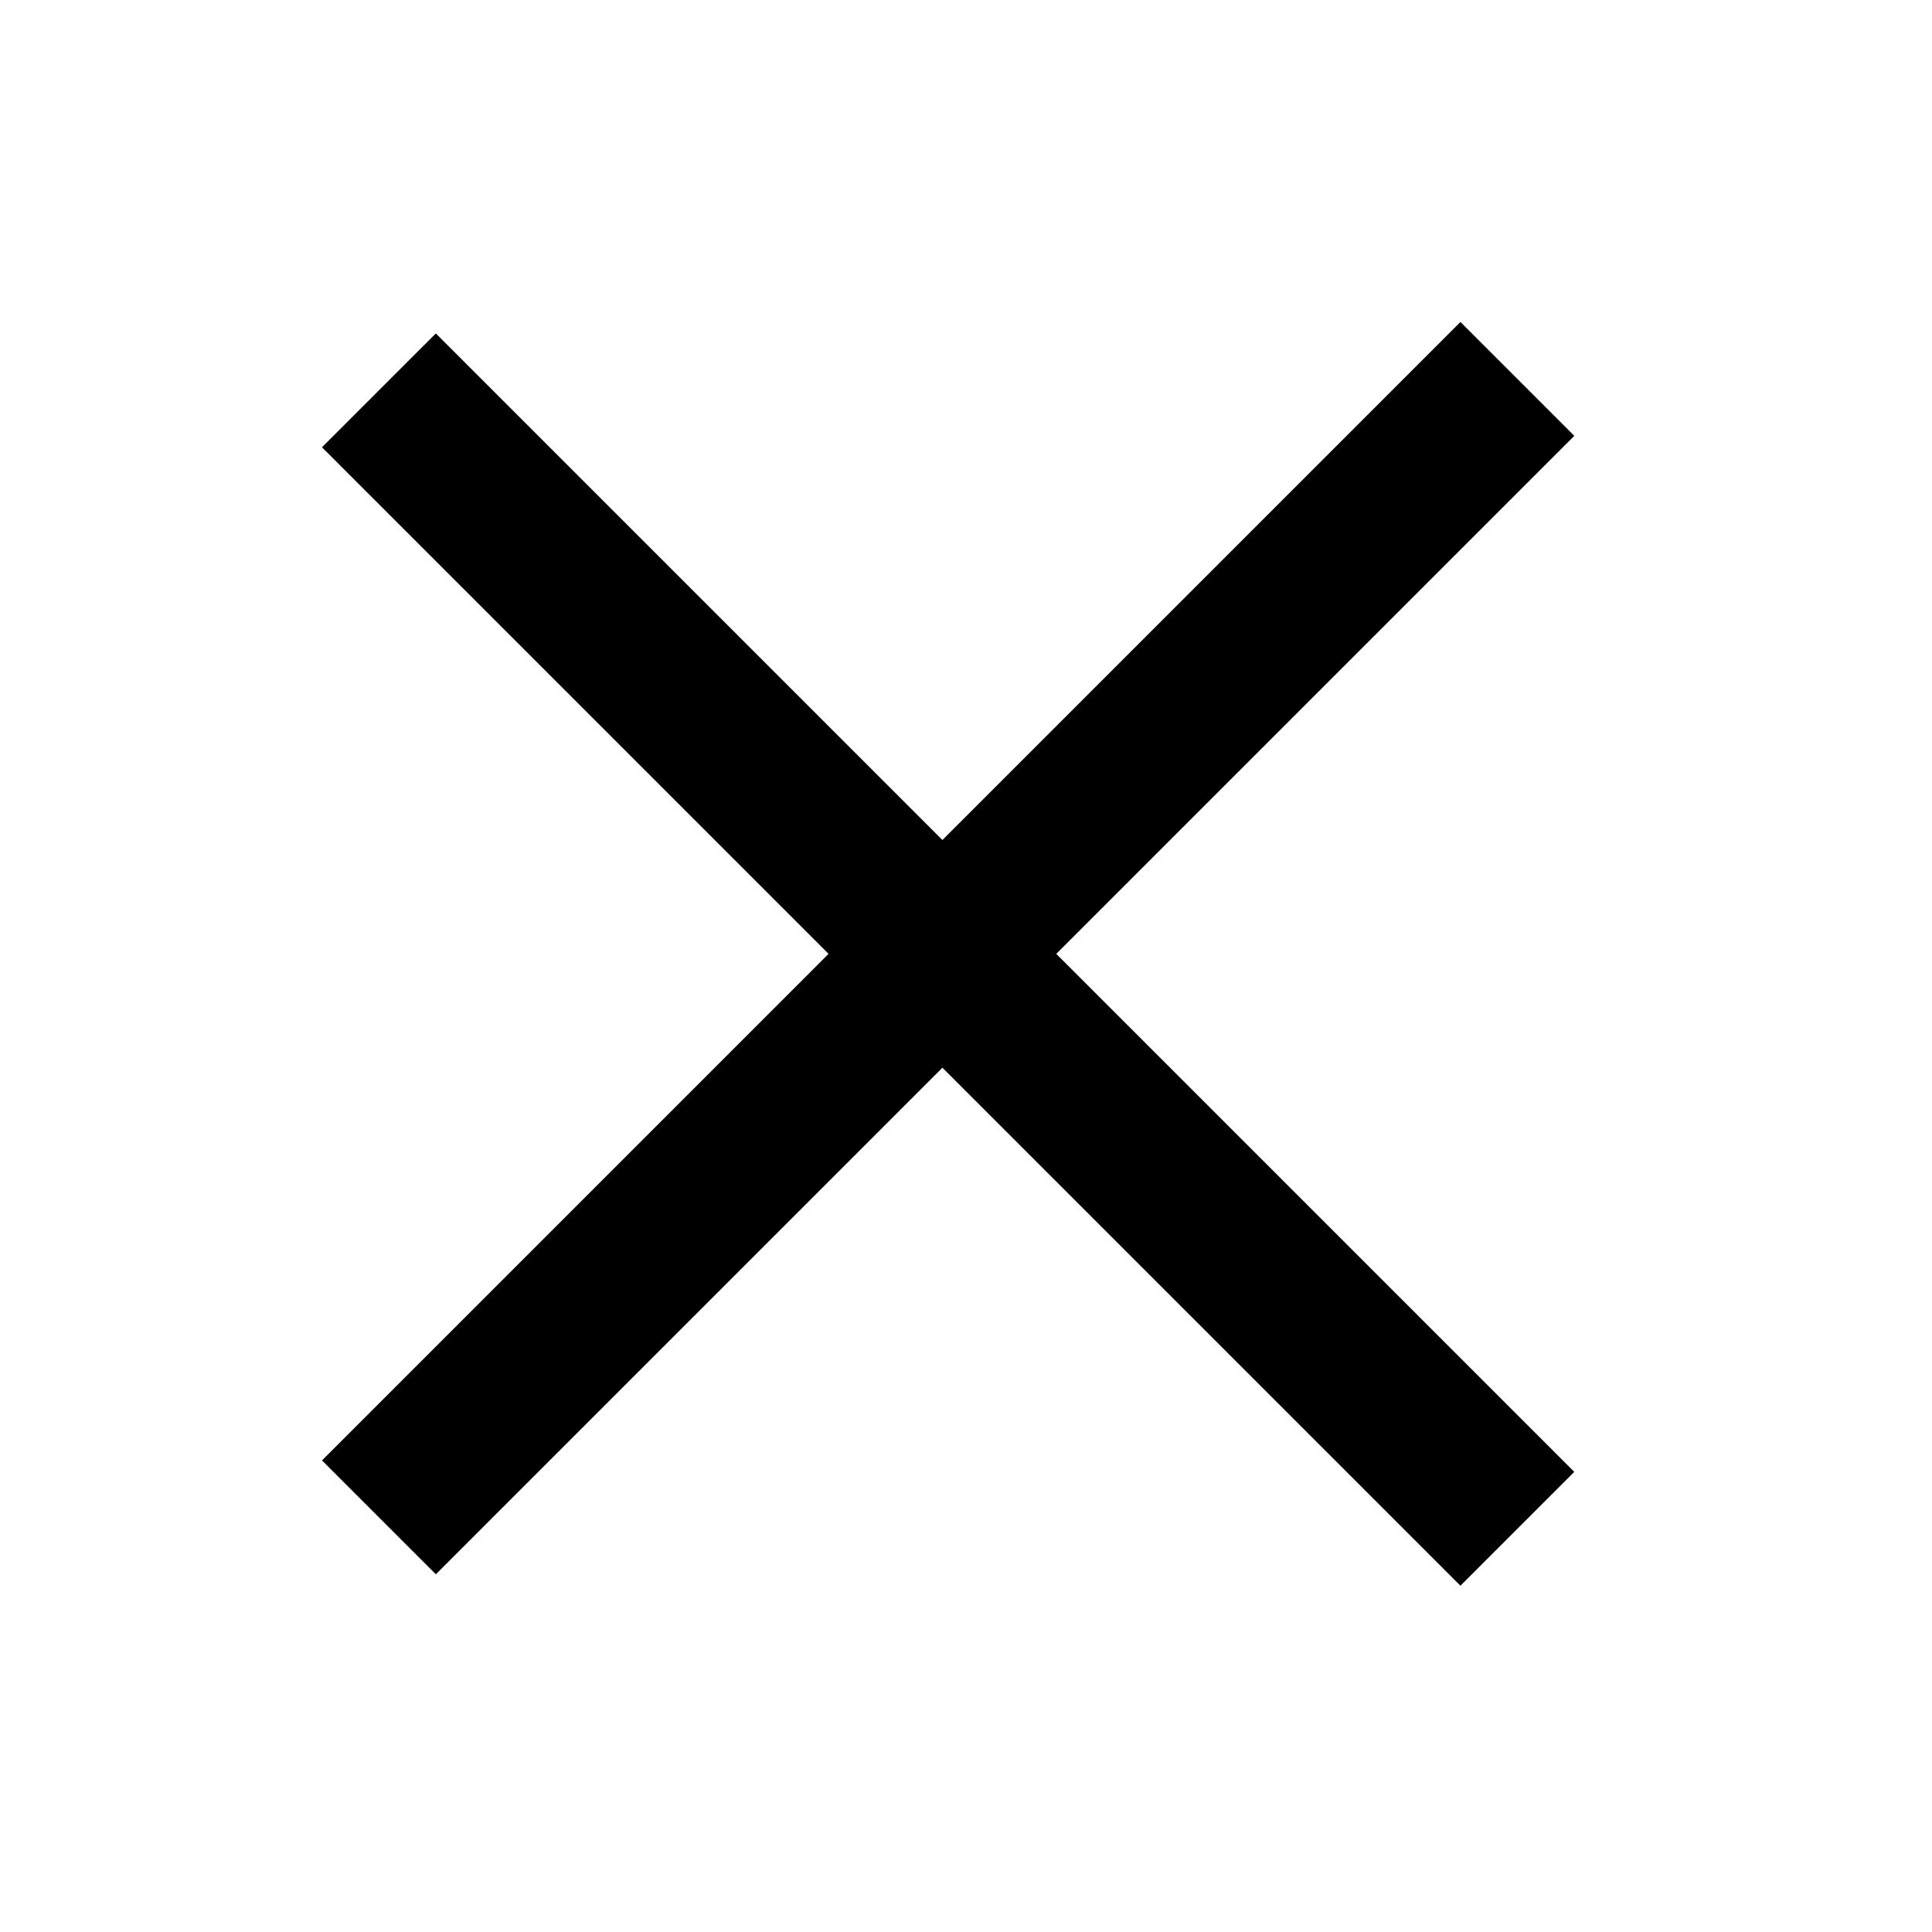 <svg width="24" height="24" viewBox="0 0 24 24" fill="none" xmlns="http://www.w3.org/2000/svg">
<rect x="5.414" y="4.142" width="20" height="2" transform="rotate(45 5.414 4.142)" fill="black"/>
<rect x="4" y="18.142" width="20" height="2" transform="rotate(-45 4 18.142)" fill="black"/>
</svg>
